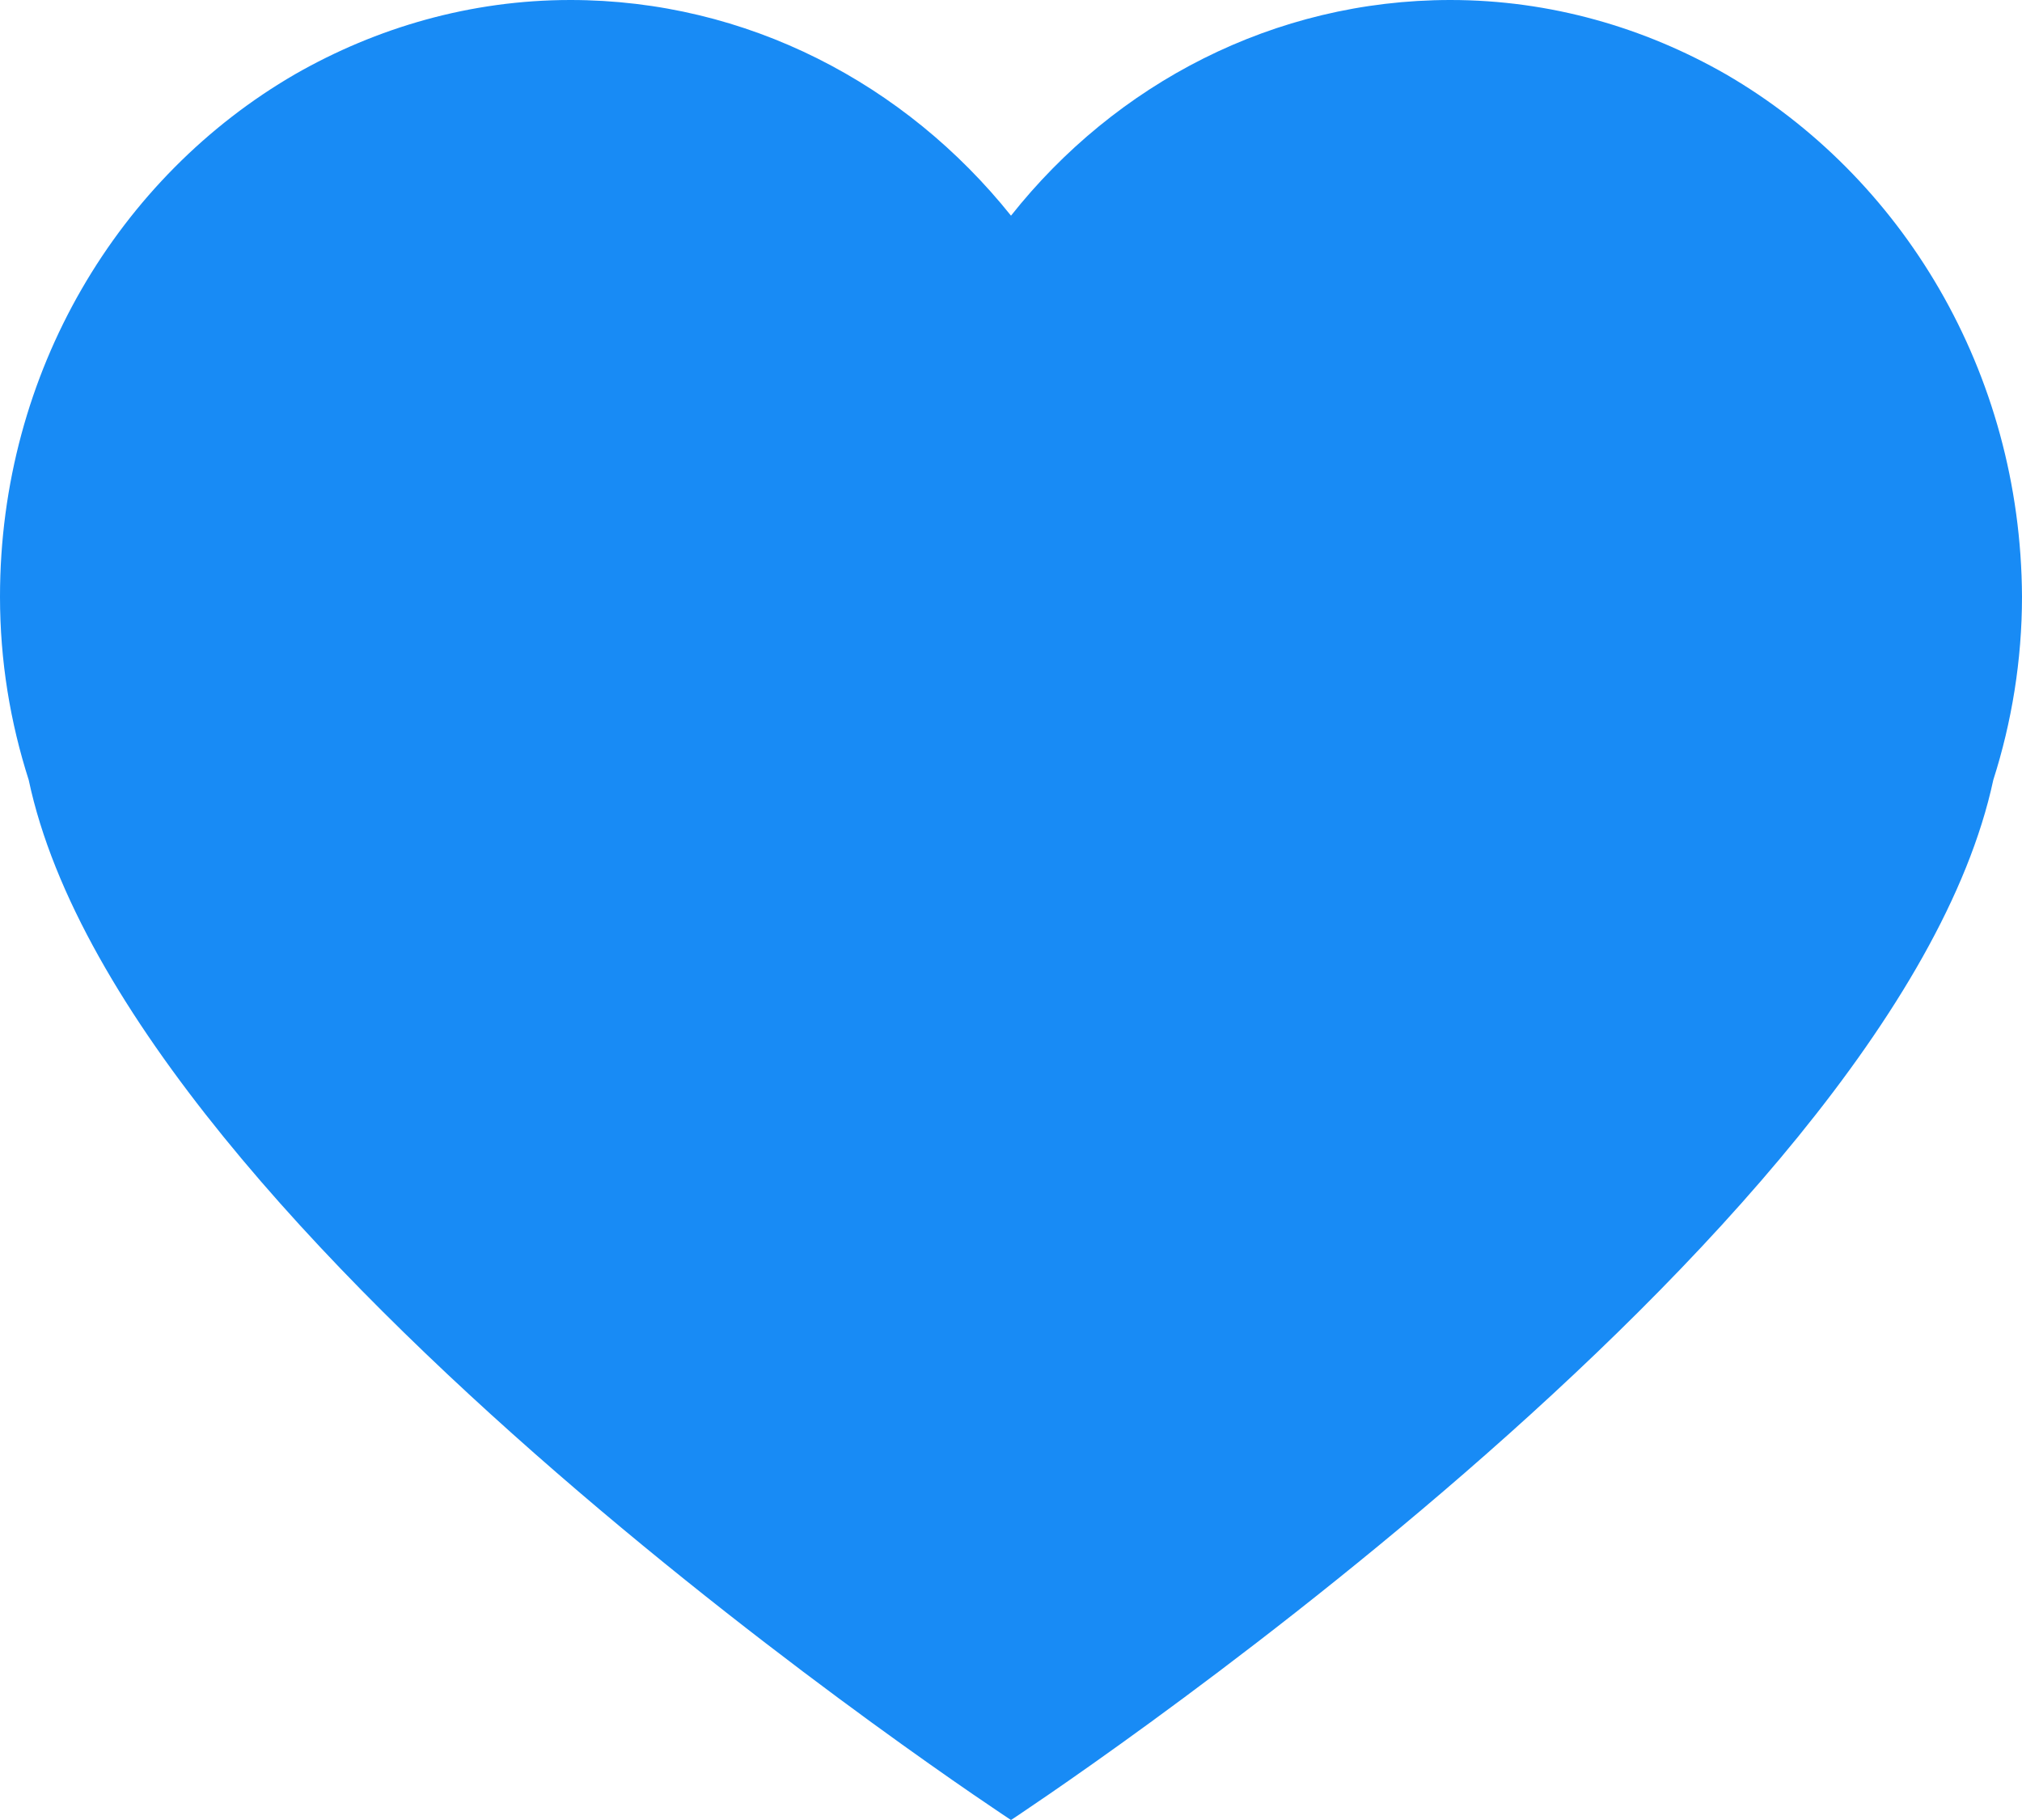 <svg width="20" height="18" viewBox="0 0 20 18" fill="none" xmlns="http://www.w3.org/2000/svg">
<path d="M17.072 0.735C16.266 0.273 15.335 0 14.347 0C12.599 0 11.033 0.829 10 2.133C8.956 0.829 7.389 0 5.641 0C4.654 0 3.723 0.273 2.917 0.735C1.18 1.742 0 3.673 0 5.901C0 6.541 0.102 7.145 0.284 7.714C1.249 12.265 10 18 10 18C10 18 18.74 12.265 19.716 7.714C19.898 7.145 20 6.529 20 5.901C19.989 3.673 18.808 1.742 17.072 0.735Z" fill="#188BF5"/>
</svg>
